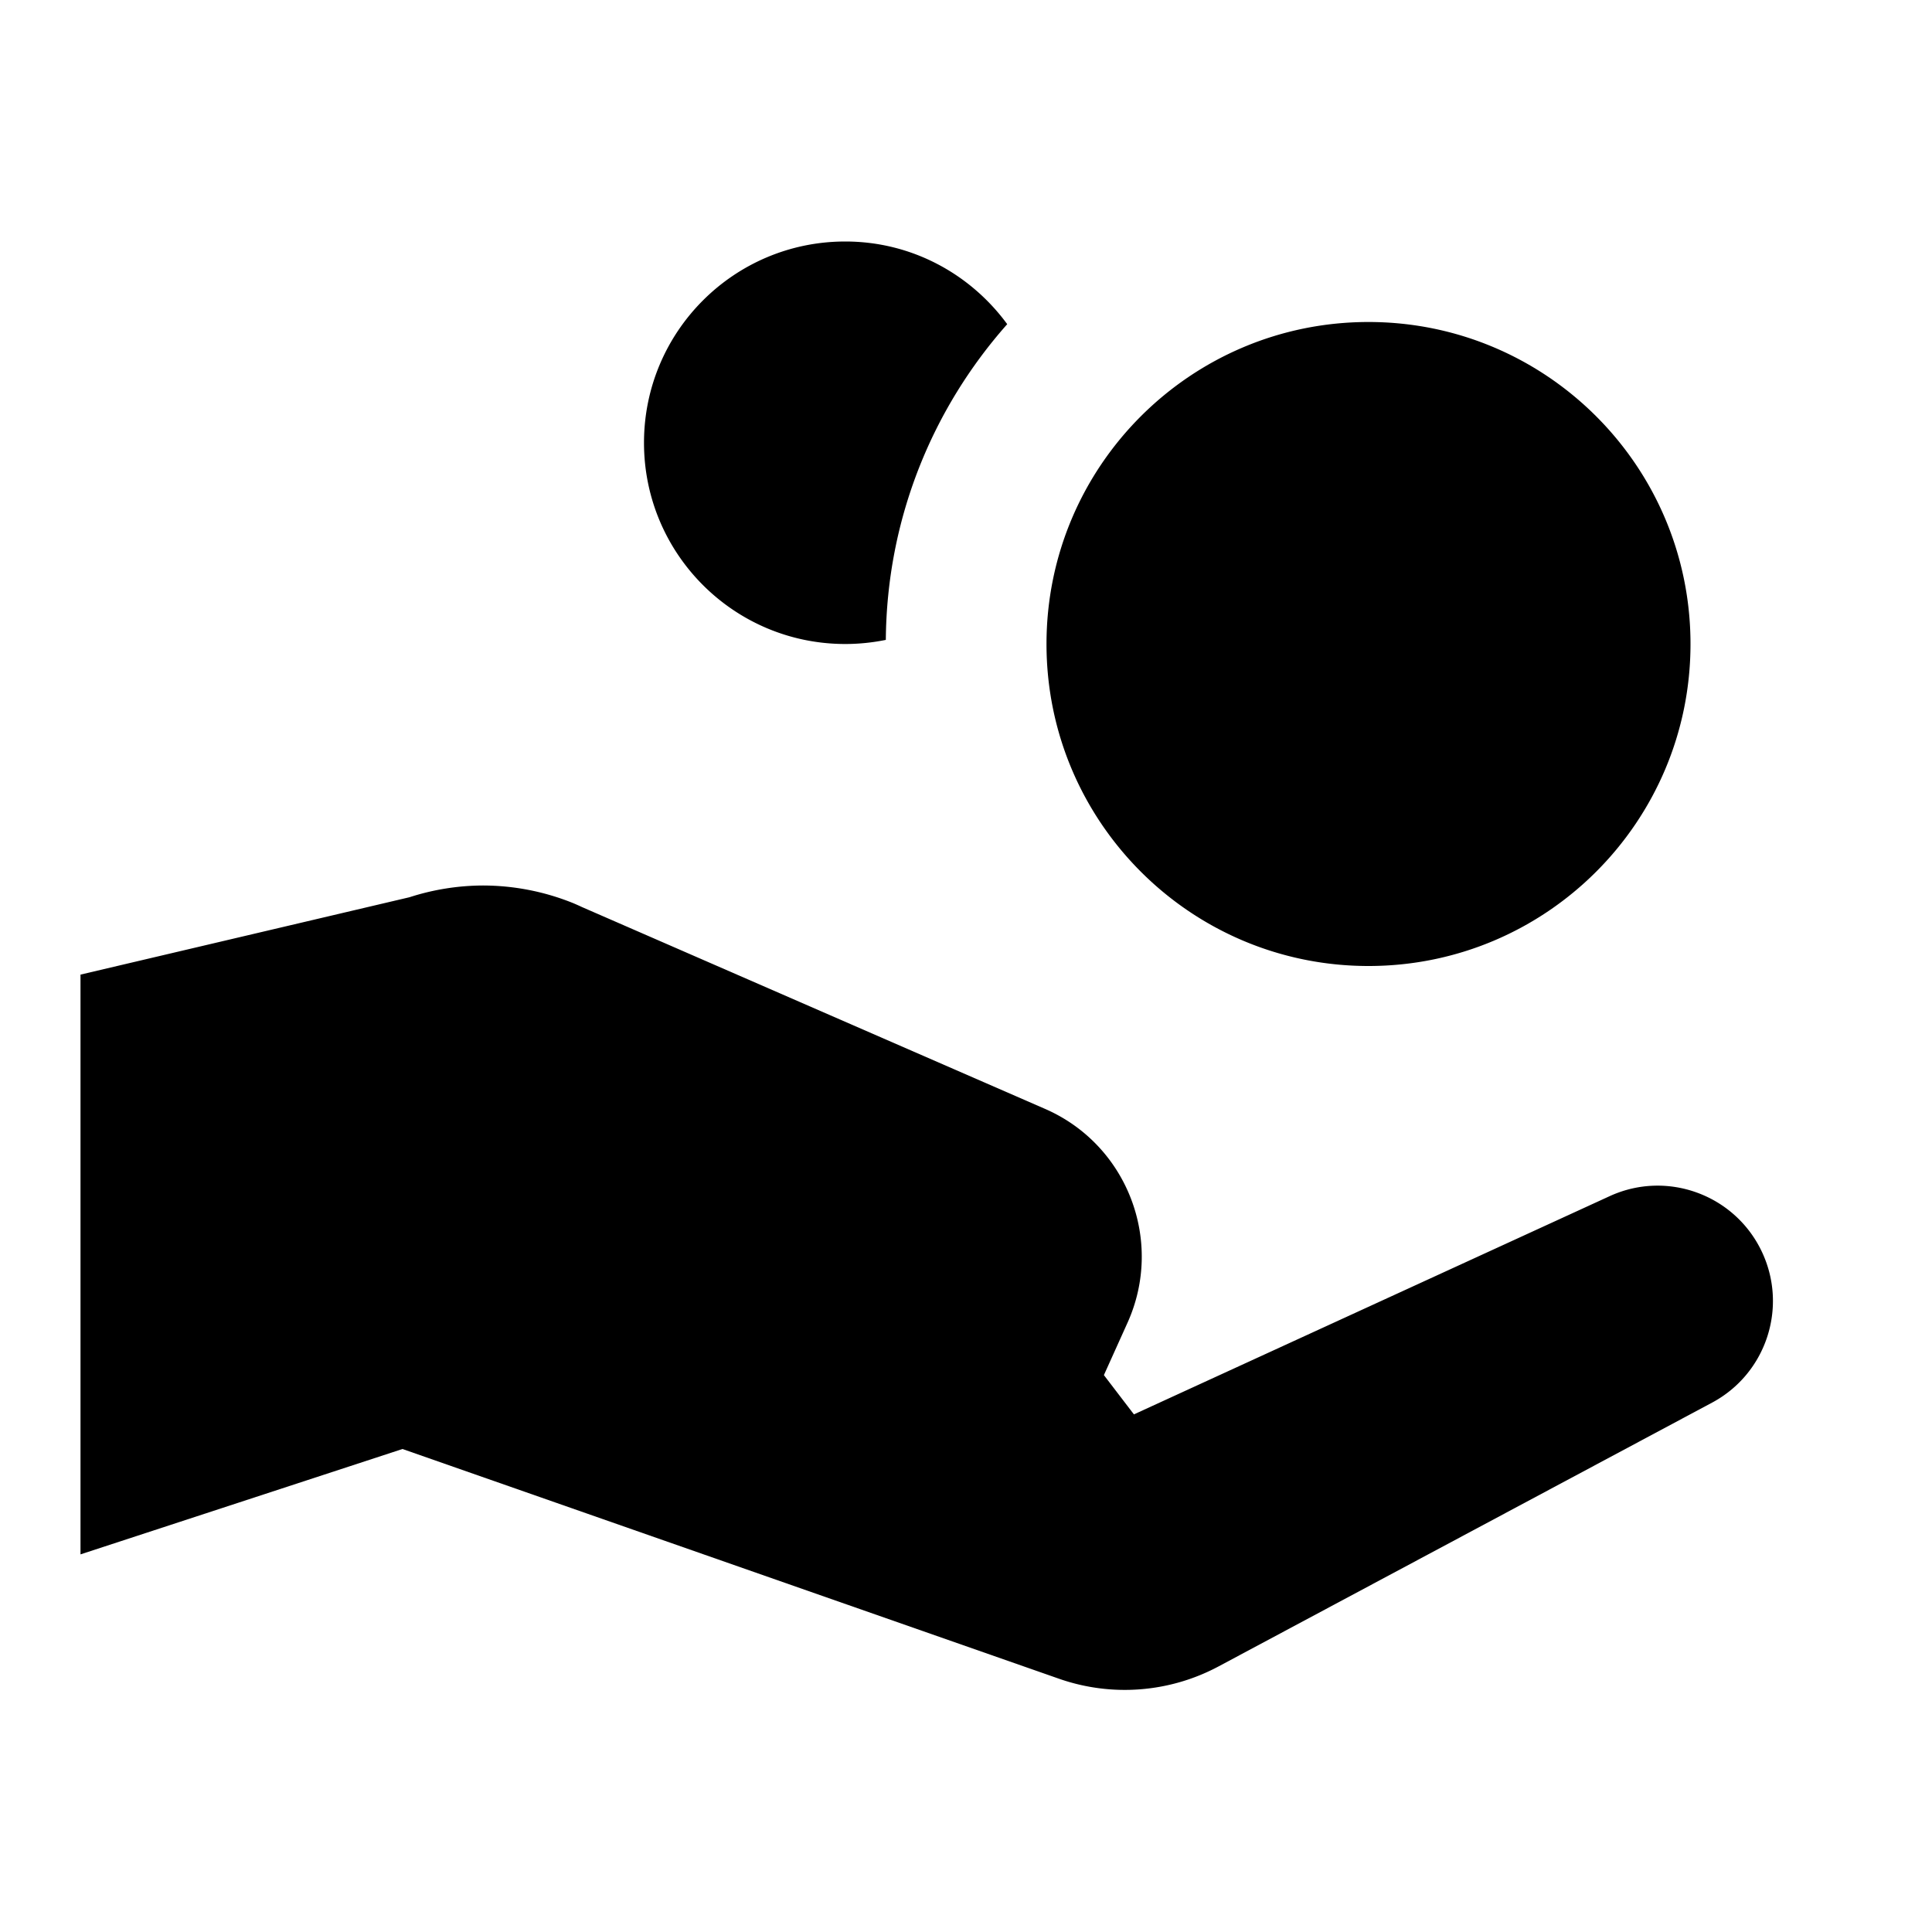 <svg xmlns="http://www.w3.org/2000/svg" xmlns:xlink="http://www.w3.org/1999/xlink" viewBox="0 0 24 24"><path d="M10.5 3C9.119 3 8 4.119 8 5.5C8 6.881 9.119 8 10.5 8C10.672 8 10.841 7.982 11.004 7.949C11.016 6.444 11.584 5.074 12.512 4.027C12.057 3.406 11.328 3 10.5 3 z M 17 4C14.791 4 13 5.791 13 8C13 10.209 14.791 12 17 12C19.209 12 21 10.209 21 8C21 5.791 19.209 4 17 4 z M 6 11 A 3 3 0 0 0 5.086 11.146L1 12.107L1 19.309L5 18L13.156 20.854C13.808 21.082 14.527 21.027 15.137 20.701L21.268 17.424C21.939 17.065 22.211 16.244 21.889 15.555C21.556 14.843 20.711 14.531 19.996 14.859L14.086 17.57L13.713 17.082L14.008 16.428C14.463 15.413 14.002 14.219 12.982 13.775L7.23 11.268 A 3 3 0 0 0 7.125 11.221 A 3 3 0 0 0 6 11 z"/></svg>